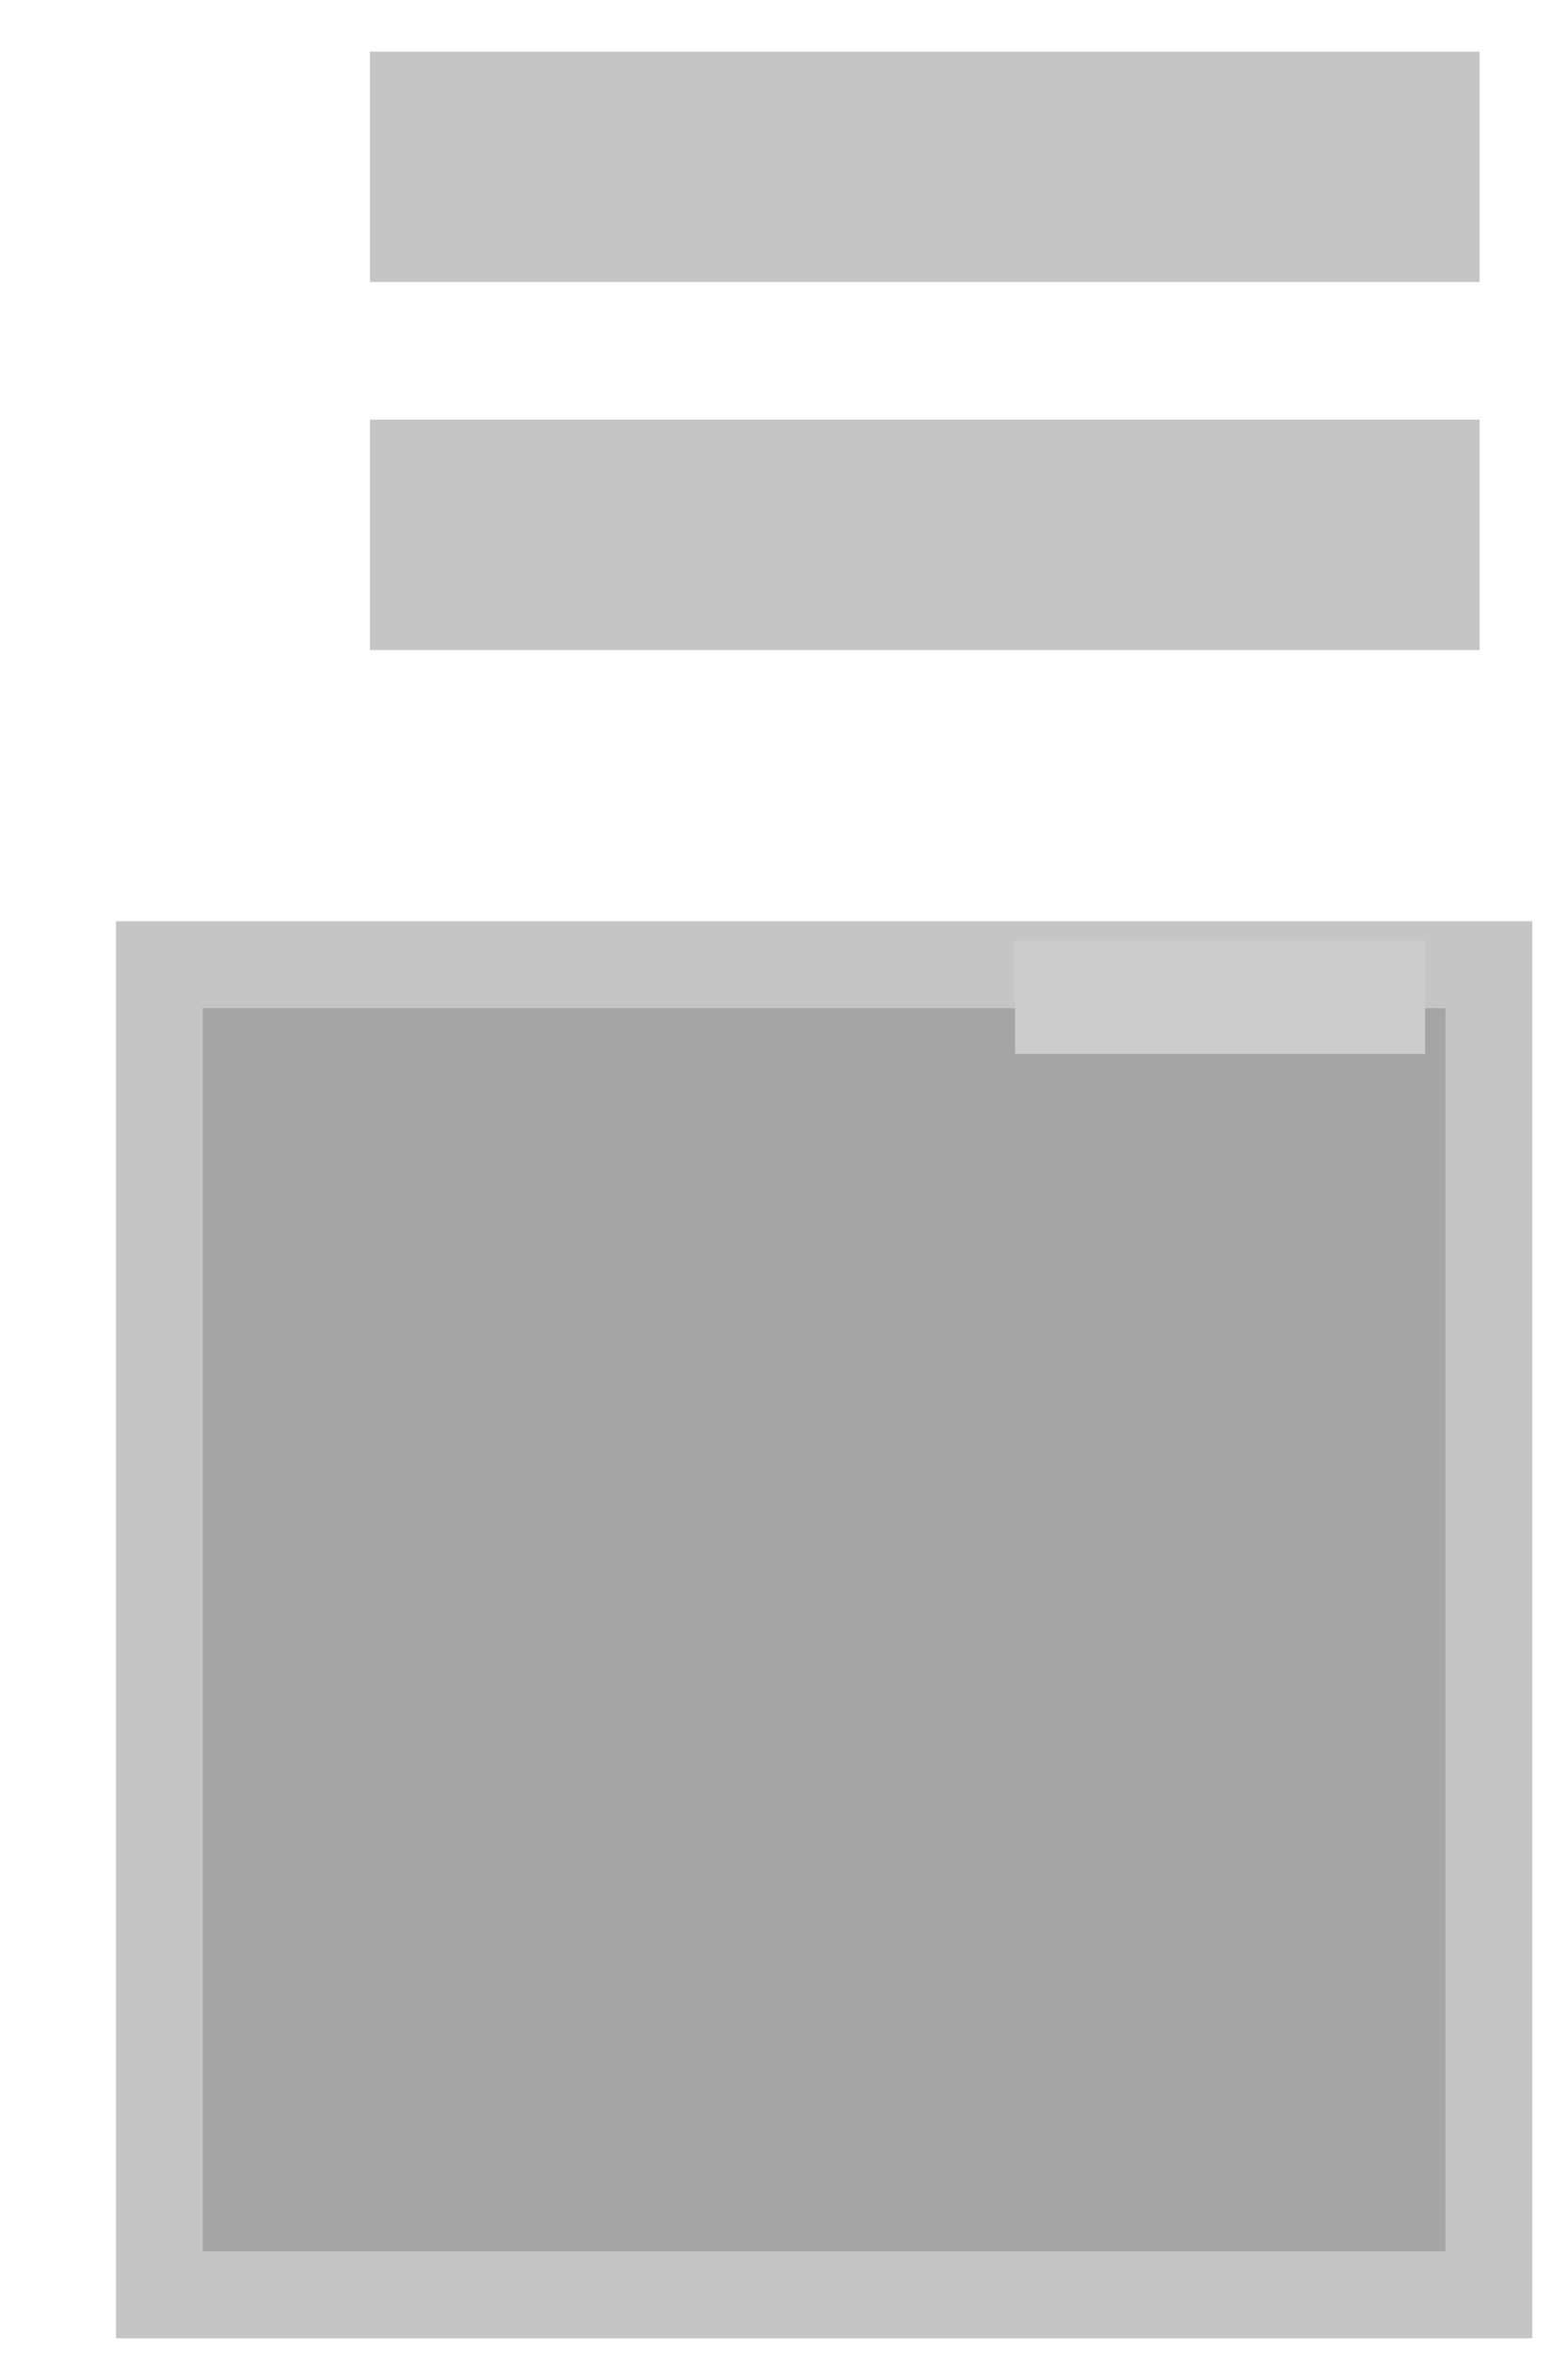 <?xml version="1.0" encoding="UTF-8" standalone="no"?>
<!-- Created with Inkscape (http://www.inkscape.org/) -->

<svg
   xmlns:figurefirst="http://flyranch.github.io/figurefirst/"
   xmlns:dc="http://purl.org/dc/elements/1.1/"
   xmlns:cc="http://creativecommons.org/ns#"
   xmlns:rdf="http://www.w3.org/1999/02/22-rdf-syntax-ns#"
   xmlns:svg="http://www.w3.org/2000/svg"
   xmlns="http://www.w3.org/2000/svg"
   xmlns:sodipodi="http://sodipodi.sourceforge.net/DTD/sodipodi-0.dtd"
   xmlns:inkscape="http://www.inkscape.org/namespaces/inkscape"
   width="3in"
   height="4.5in"
   viewBox="0 0 270 405"
   id="svg2"
   version="1.1"
   inkscape:version="0.92.1 r"
   sodipodi:docname="fig_plot.svg">
  <sodipodi:namedview
     id="base"
     pagecolor="#ffffff"
     bordercolor="#666666"
     borderopacity="1.0"
     inkscape:pageopacity="0.0"
     inkscape:pageshadow="2"
     inkscape:zoom="1.6069413"
     inkscape:cx="60.184144"
     inkscape:cy="265.13928"
     inkscape:document-units="px"
     inkscape:current-layer="layer1"
     showgrid="false"
     units="in"
     inkscape:window-width="1680"
     inkscape:window-height="930"
     inkscape:window-x="436"
     inkscape:window-y="260"
     inkscape:window-maximized="0" />
  <defs
     id="defs4" />
  <g
     inkscape:label="Layer 1"
     inkscape:groupmode="layer"
     id="layer1"
     transform="translate(0,-647.362)">
    <rect
       style="opacity:1;fill:#808080;fill-opacity:0.457;stroke:none;stroke-width:3.55;stroke-miterlimit:1;stroke-dasharray:none;stroke-opacity:0.643"
       id="rect4136"
       width="191.087"
       height="39.653"
       x="63.693"
       y="656.252">
      <figurefirst:axis
         figurefirst:name="position"
         figurefirst:spinespec="left" />
    </rect>
    <rect
       style="opacity:1;fill:#808080;fill-opacity:0.457;stroke:none;stroke-width:3.55;stroke-miterlimit:1;stroke-dasharray:none;stroke-opacity:0.643"
       id="rect4136-3"
       width="191.087"
       height="39.653"
       x="63.693"
       y="719.59">
      <figurefirst:axis
         figurefirst:spinespec="left,bottom"
         figurefirst:name="velocity" />
    </rect>
    <rect
       style="opacity:1;fill:#808080;fill-opacity:0.457;stroke:none;stroke-width:3.55;stroke-miterlimit:1;stroke-dasharray:none;stroke-opacity:0.643"
       id="rect4136-3-6"
       width="243.891"
       height="243.891"
       x="19.965"
       y="805.935">
      <figurefirst:axis
         figurefirst:name="image" />
    </rect>
    <rect
       style="opacity:1;fill:#808080;fill-opacity:0.457;stroke:none;stroke-width:3.55;stroke-miterlimit:1;stroke-dasharray:none;stroke-opacity:0.643"
       id="rect4136-3-6-7"
       width="213.969"
       height="213.969"
       x="34.926"
       y="820.896">
      <figurefirst:axis
         figurefirst:projection="polar"
         figurefirst:name="polar" />
    </rect>
    <rect
       y="809.228"
       x="174.788"
       height="19.543"
       width="70.606"
       id="rect10453"
       style="fill:#cccccc;fill-opacity:1;stroke:none;stroke-width:1.251;stroke-miterlimit:1;stroke-dasharray:none;stroke-opacity:1">
      <figurefirst:axis
         figurefirst:name="framenum"
         figurefirst:spinespec="" />
    </rect>
  </g>
</svg>
